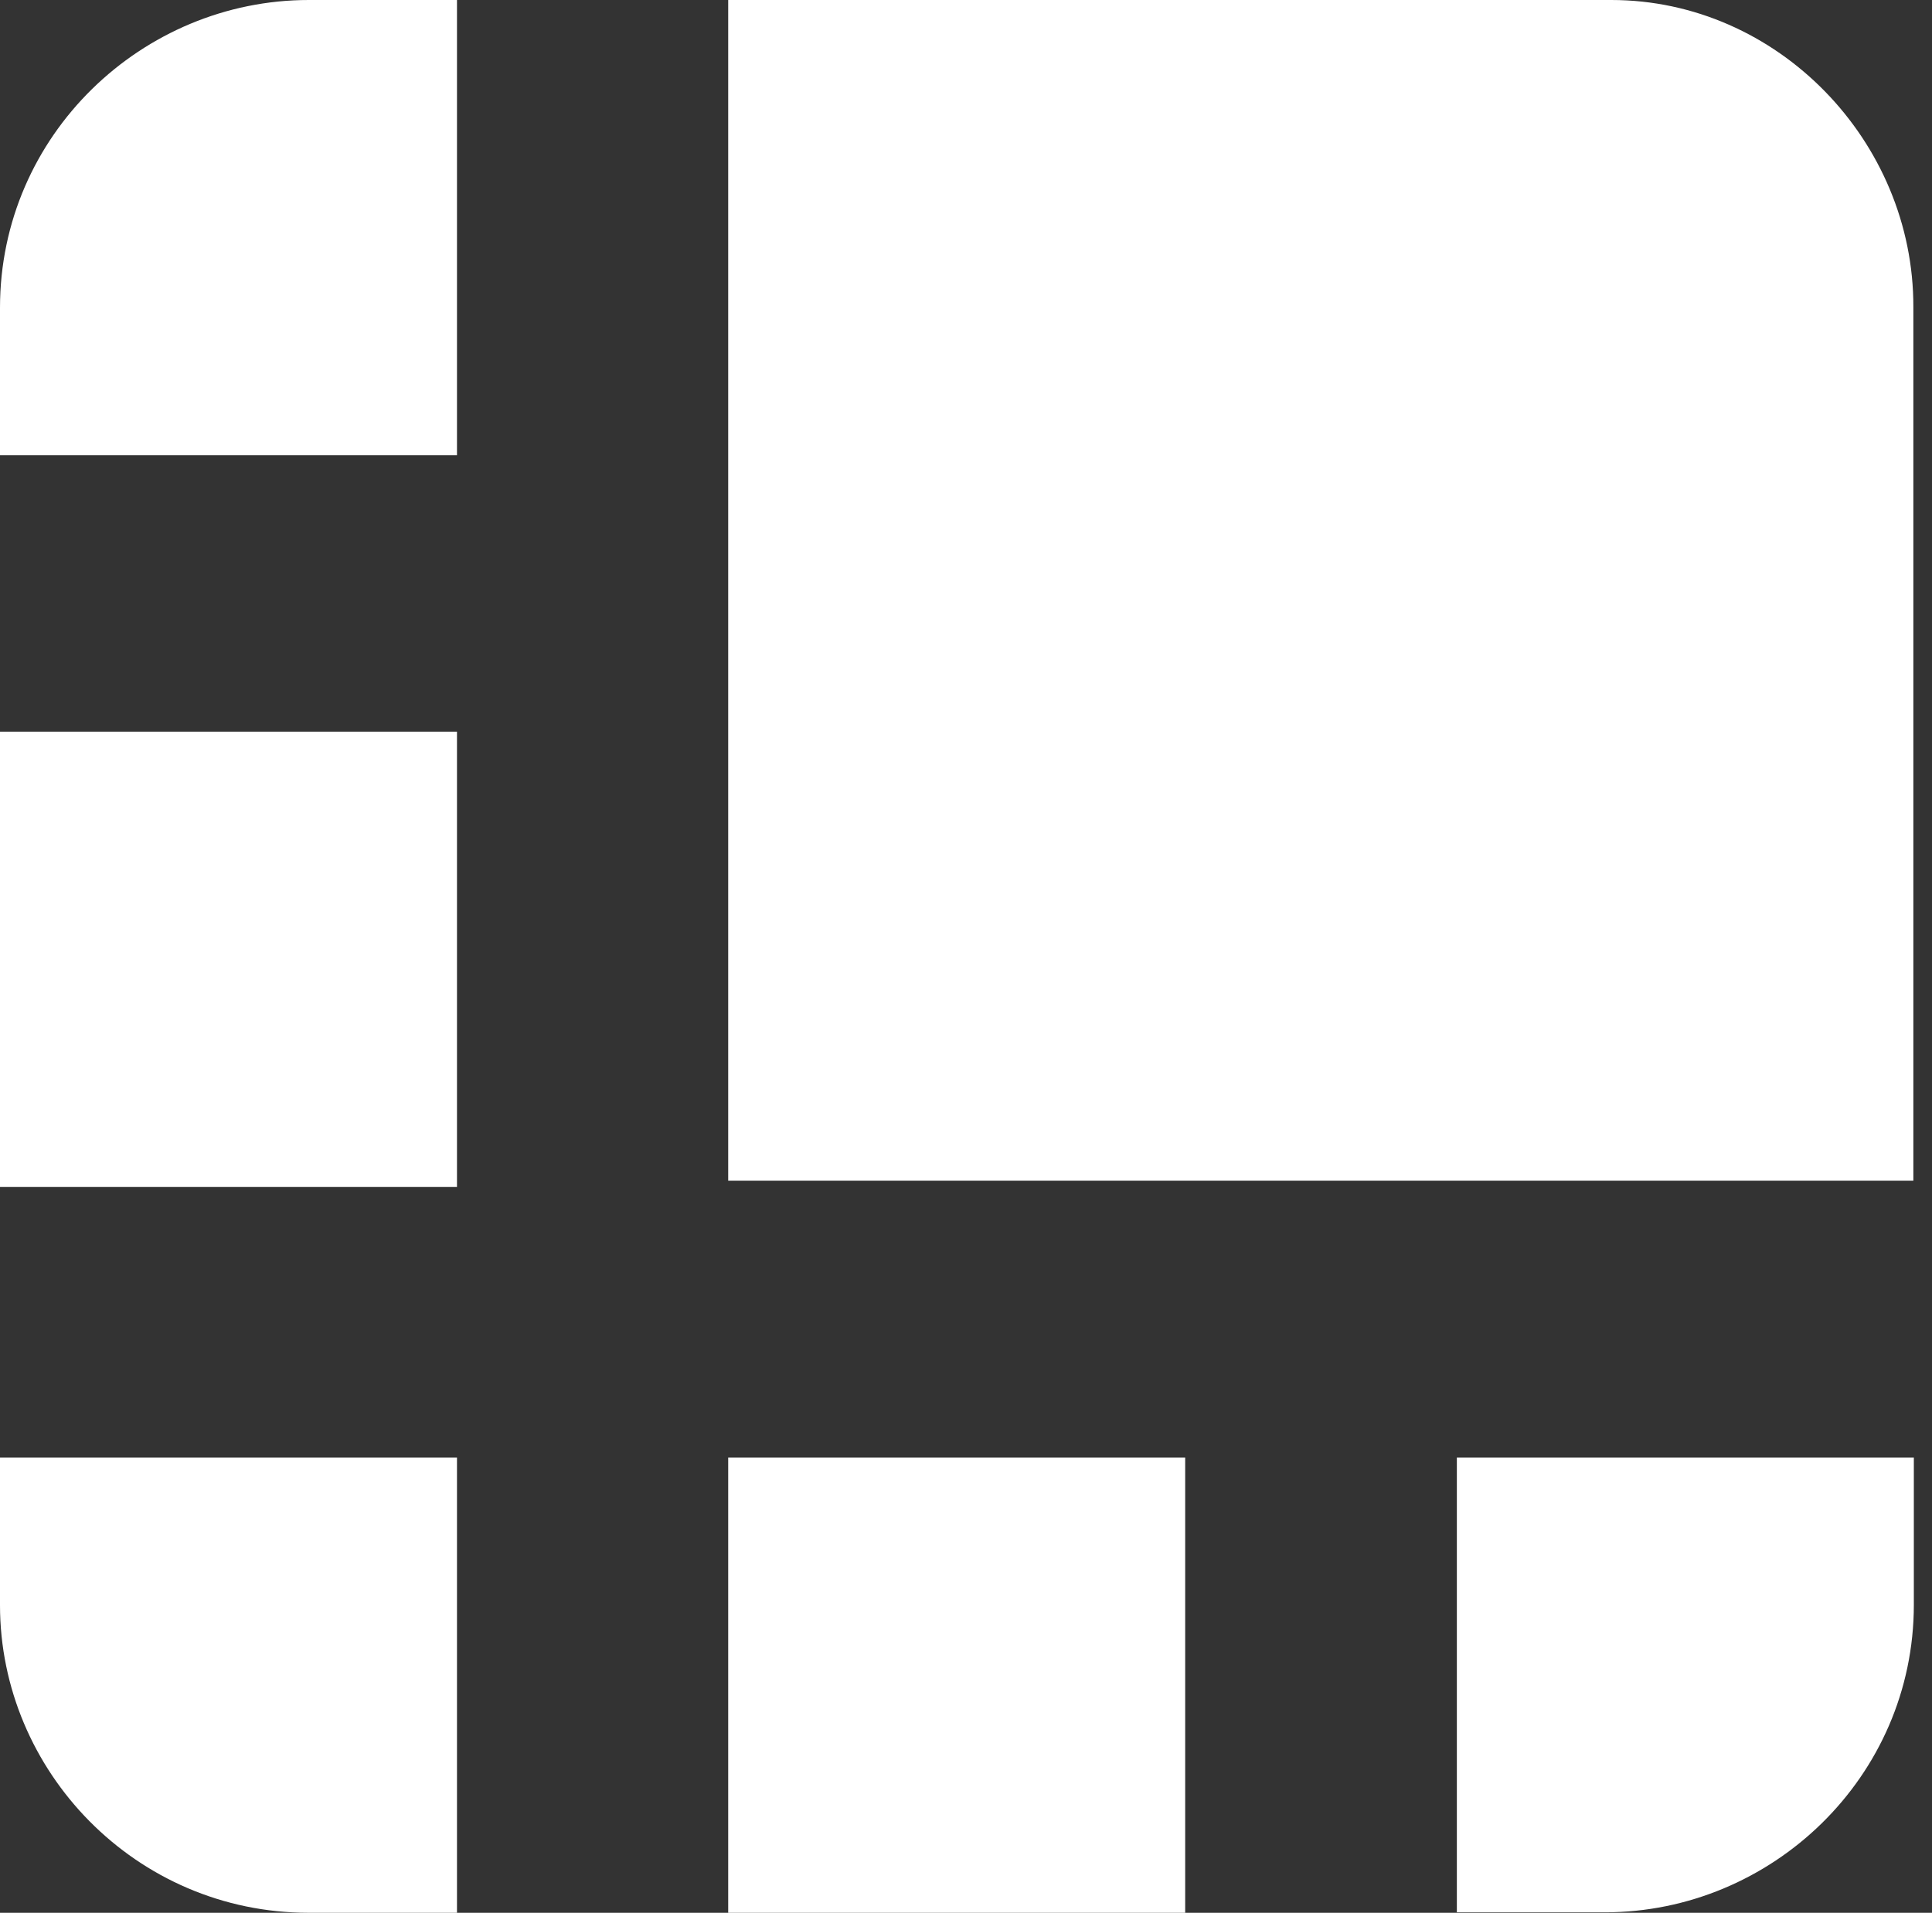 <?xml version="1.0" encoding="UTF-8"?>
<svg width="103px" height="102px" viewBox="0 0 103 102" version="1.1" xmlns="http://www.w3.org/2000/svg" xmlns:xlink="http://www.w3.org/1999/xlink">
    <rect x="0" y="0" width="103" height="102" fill="#333333" stroke="none"/>
    <!-- Generator: Sketch 56.3 (81716) - https://sketch.com -->
    <title>Shape</title>
    <desc>Created with Sketch.</desc>
    <g id="Icons-+-Images" stroke="none" stroke-width="1" fill="none" fill-rule="evenodd">
        <g id="ledger" transform="translate(0, -3)" fill="#FFFFFF" fill-rule="nonzero">
            <path d="M85.901,3 L38.822,3 L38.822,65.959 L102.006,65.959 L102.006,19.38 C102.032,10.537 94.777,3 85.901,3 Z M24.363,3 L16.465,3 C7.589,3 0,10.203 0,19.406 L0,27.276 L24.363,27.276 L24.363,3 Z M0,42.016 L24.363,42.016 L24.363,66.292 L0,66.292 L0,42.016 Z M77.669,104.974 L85.567,104.974 C94.443,104.974 102.032,97.771 102.032,88.568 L102.032,80.724 L77.669,80.724 L77.669,104.974 Z M38.822,80.724 L63.185,80.724 L63.185,105 L38.822,105 L38.822,80.724 Z M0,80.724 L0,88.594 C0,97.438 7.229,105 16.465,105 L24.363,105 L24.363,80.724 L0,80.724 Z" id="Shape"></path>
        </g>
    </g>
</svg>